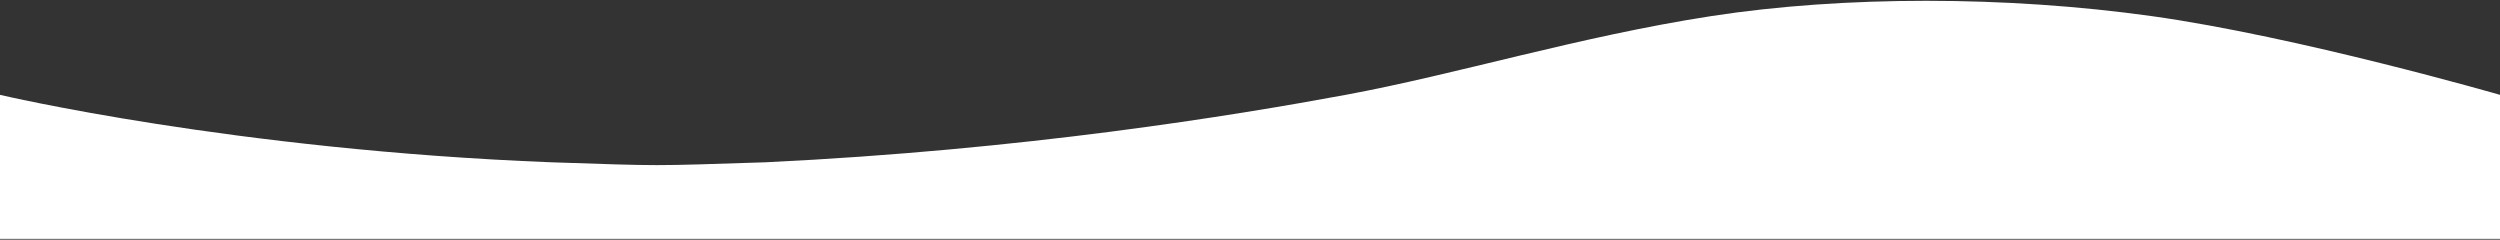 <svg viewBox="0 0 2326 223" xmlns="http://www.w3.org/2000/svg" preserveAspectRatio="none">
<rect x="0" y="0" width="2326" height="223" fill="#333333" stroke="none"/>
<path d="M0 222.25H2326V88.25C2326 88.25 2138 34 2002 15C1866 -4 1715 -4 1592 15C1469 34 1356 69 1252 88.25C1148 107.5 953 139.5 712 151C602.891 154.5 618.916 154.5 513 151C217.5 139.5 0 88.25 0 88.25V222.25Z" fill="white"/>
</svg>
